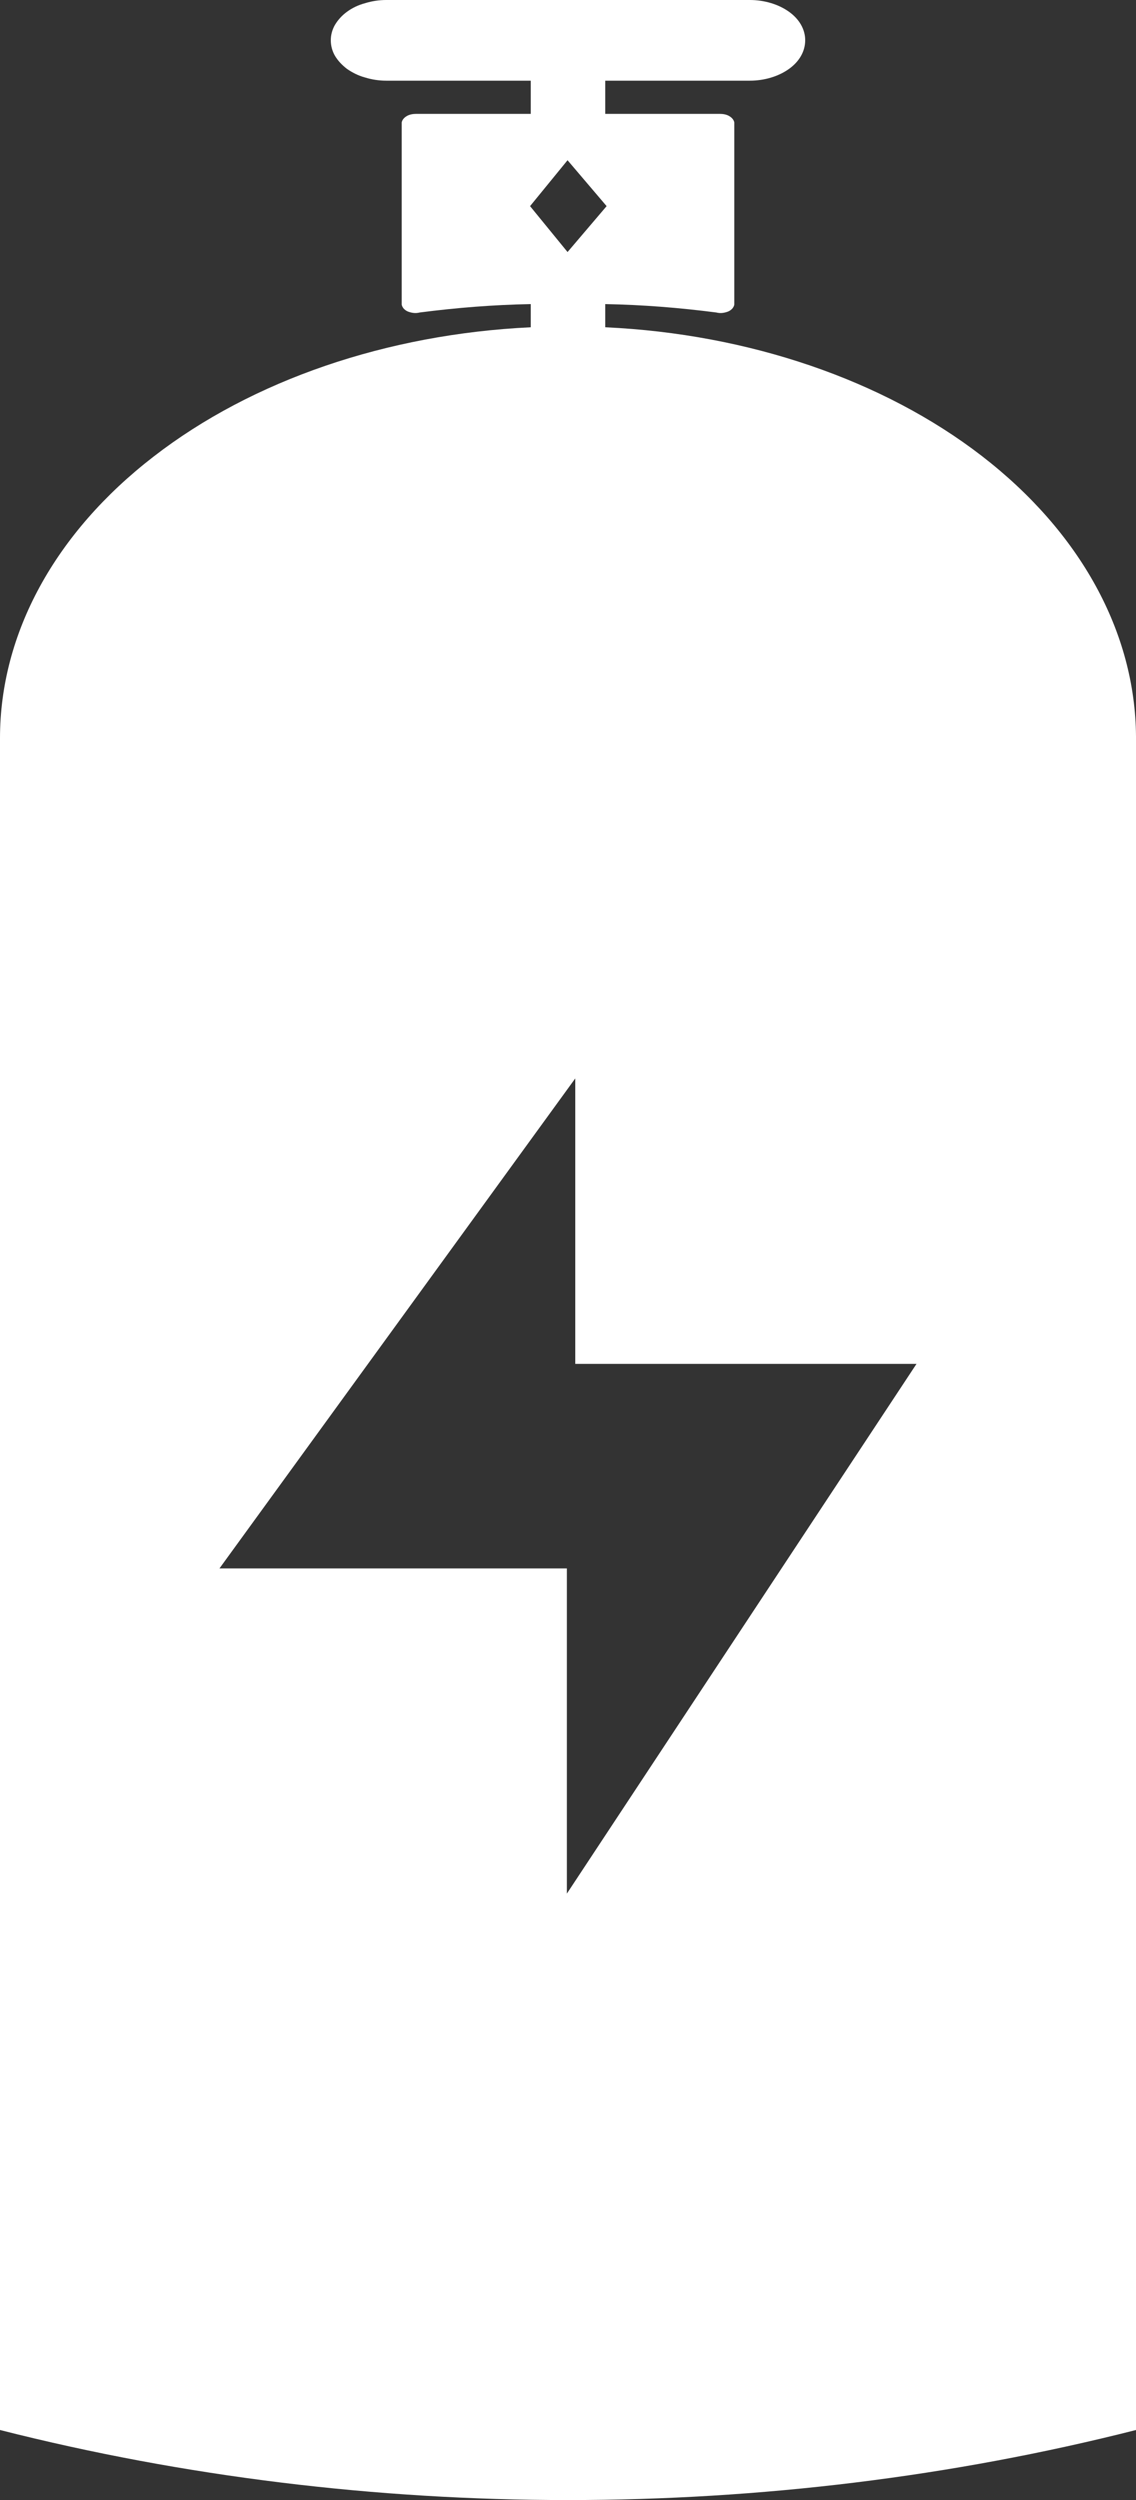 <svg width="5" height="11" viewBox="0 0 5 11" fill="none"
  xmlns="http://www.w3.org/2000/svg">
  <rect x="0" y="0" width="5" height="11" fill="#333333" stroke="none"/>
  <path d="M2.664 1.44V1.338C2.828 1.341 2.991 1.354 3.153 1.375C3.161 1.377 3.17 1.378 3.179 1.377C3.188 1.376 3.196 1.374 3.204 1.371C3.212 1.368 3.218 1.363 3.223 1.358C3.228 1.352 3.231 1.346 3.232 1.34V0.539C3.23 0.528 3.222 0.518 3.21 0.511C3.199 0.504 3.183 0.501 3.168 0.501H2.664V0.355H3.3C3.365 0.355 3.427 0.336 3.473 0.303C3.519 0.27 3.544 0.225 3.544 0.177C3.544 0.13 3.519 0.085 3.473 0.052C3.427 0.019 3.365 0 3.3 0H1.7C1.668 0 1.636 0.005 1.607 0.014C1.577 0.022 1.55 0.035 1.527 0.052C1.505 0.068 1.487 0.088 1.474 0.11C1.462 0.131 1.456 0.154 1.456 0.177C1.456 0.201 1.462 0.224 1.474 0.245C1.487 0.267 1.505 0.286 1.527 0.303C1.55 0.319 1.577 0.333 1.607 0.341C1.636 0.35 1.668 0.355 1.7 0.355H2.336V0.501H1.832C1.817 0.501 1.801 0.504 1.79 0.511C1.778 0.518 1.77 0.528 1.768 0.539V1.34C1.769 1.346 1.772 1.352 1.777 1.358C1.782 1.363 1.788 1.368 1.796 1.371C1.804 1.374 1.812 1.376 1.821 1.377C1.83 1.378 1.839 1.377 1.847 1.375C2.009 1.354 2.172 1.341 2.336 1.338V1.44C1.703 1.47 1.11 1.673 0.676 2.009C0.242 2.344 0 2.787 0 3.248V10.692C1.619 11.103 3.381 11.103 5 10.692V3.241C4.997 2.782 4.755 2.341 4.321 2.006C3.888 1.672 3.295 1.469 2.664 1.44ZM2.333 0.907L2.498 0.705L2.67 0.907L2.498 1.109L2.333 0.907ZM2.495 8.332V6.901H0.966L2.532 4.745V6.001H4.034L2.495 8.332Z" fill="white"/>
</svg>
